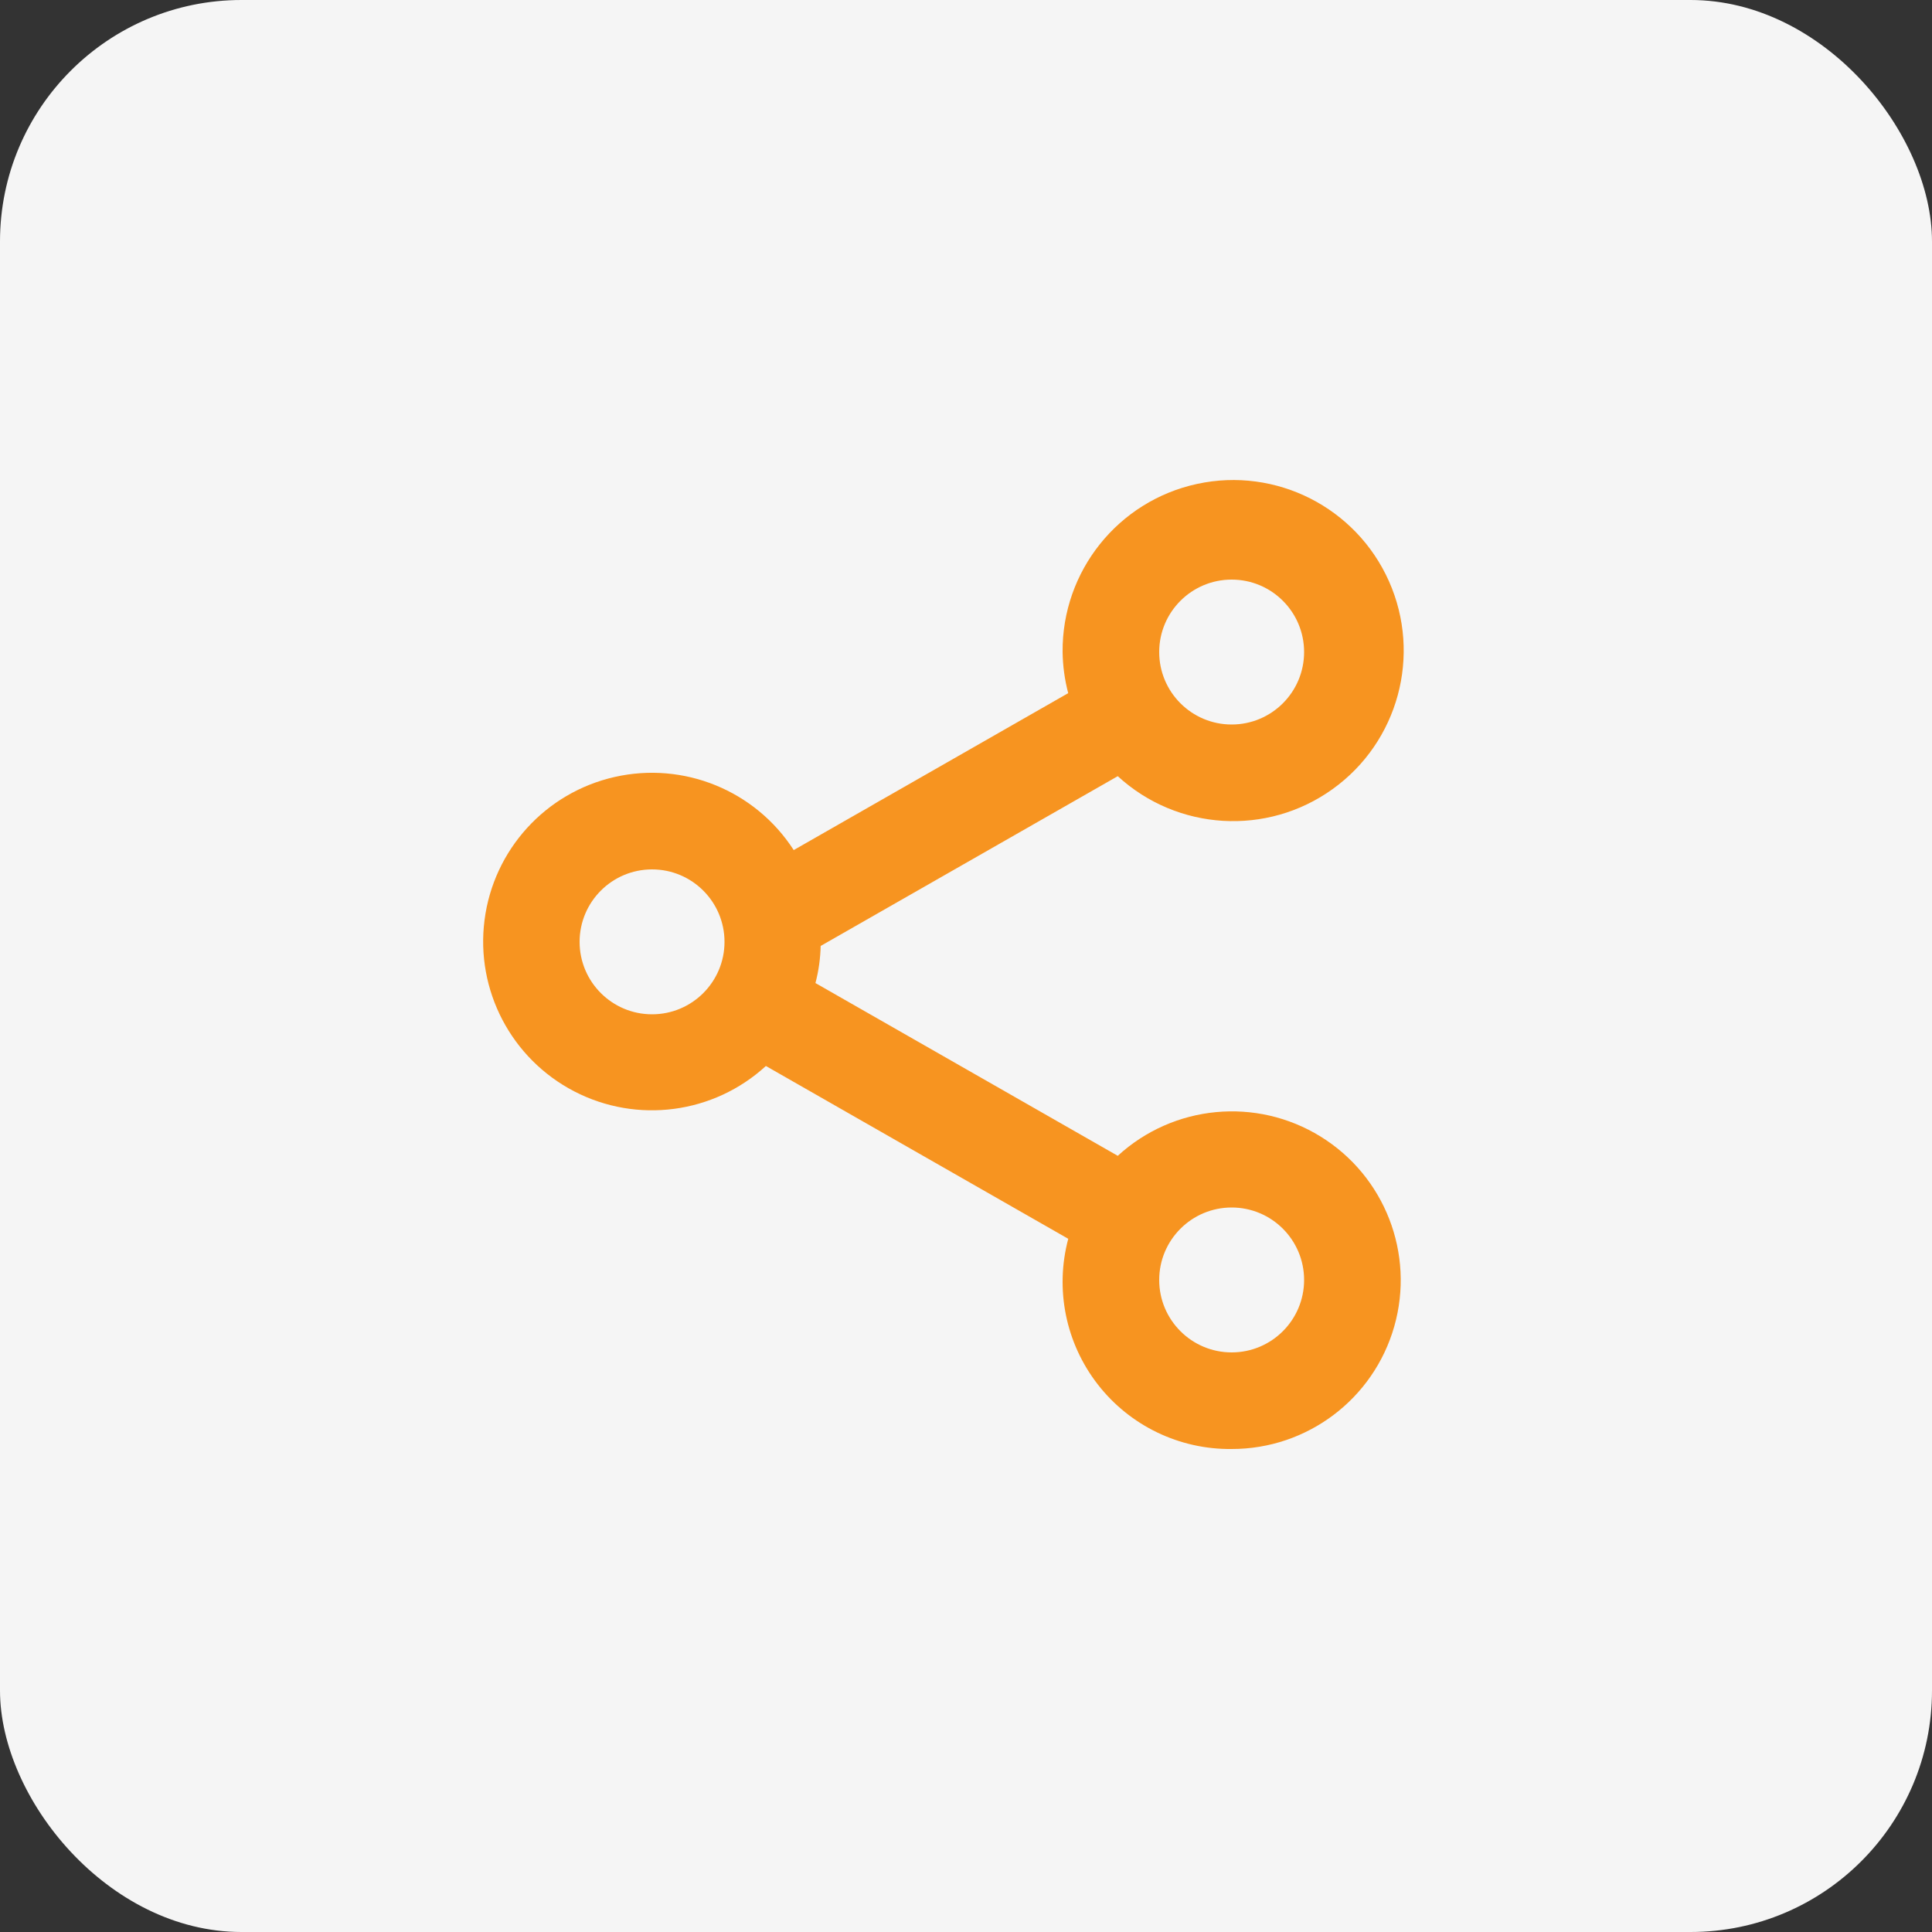 <svg width="40" height="40" viewBox="0 0 40 40" fill="none" xmlns="http://www.w3.org/2000/svg">
<rect x="0" y="0" width="40" height="40" fill="#333333" stroke="none"/>
<rect width="40" height="40" rx="5" fill="#F5F5F5"/>
<path d="M25.5 30C24.418 30.012 23.393 29.518 22.729 28.664C22.064 27.809 21.838 26.694 22.117 25.648L15.857 22.07C14.776 23.061 13.19 23.271 11.888 22.595C10.586 21.919 9.844 20.502 10.032 19.047C10.219 17.592 11.296 16.409 12.727 16.086C14.158 15.762 15.638 16.367 16.433 17.6L22.116 14.351C22.043 14.073 22.004 13.787 22 13.5C21.986 11.827 23.148 10.373 24.784 10.019C26.419 9.664 28.078 10.507 28.758 12.036C29.437 13.565 28.95 15.361 27.591 16.337C26.232 17.314 24.375 17.202 23.142 16.07L16.991 19.585C16.985 19.844 16.949 20.102 16.883 20.353L23.142 23.93C24.295 22.872 26.009 22.709 27.34 23.53C28.671 24.351 29.295 25.957 28.867 27.461C28.439 28.965 27.064 30.002 25.5 30ZM25.5 25C24.672 25 24 25.672 24 26.5C24 27.328 24.672 28 25.5 28C26.329 28 27 27.328 27 26.5C27 25.672 26.329 25 25.5 25ZM13.5 18C12.672 18 12 18.672 12 19.5C12 20.328 12.672 21 13.5 21C14.329 21 15 20.328 15 19.5C15 18.672 14.329 18 13.5 18ZM25.5 12C24.672 12 24 12.671 24 13.5C24 14.328 24.672 15 25.5 15C26.329 15 27 14.328 27 13.5C27 12.671 26.329 12 25.5 12Z" fill="#F79420"/>
</svg>
